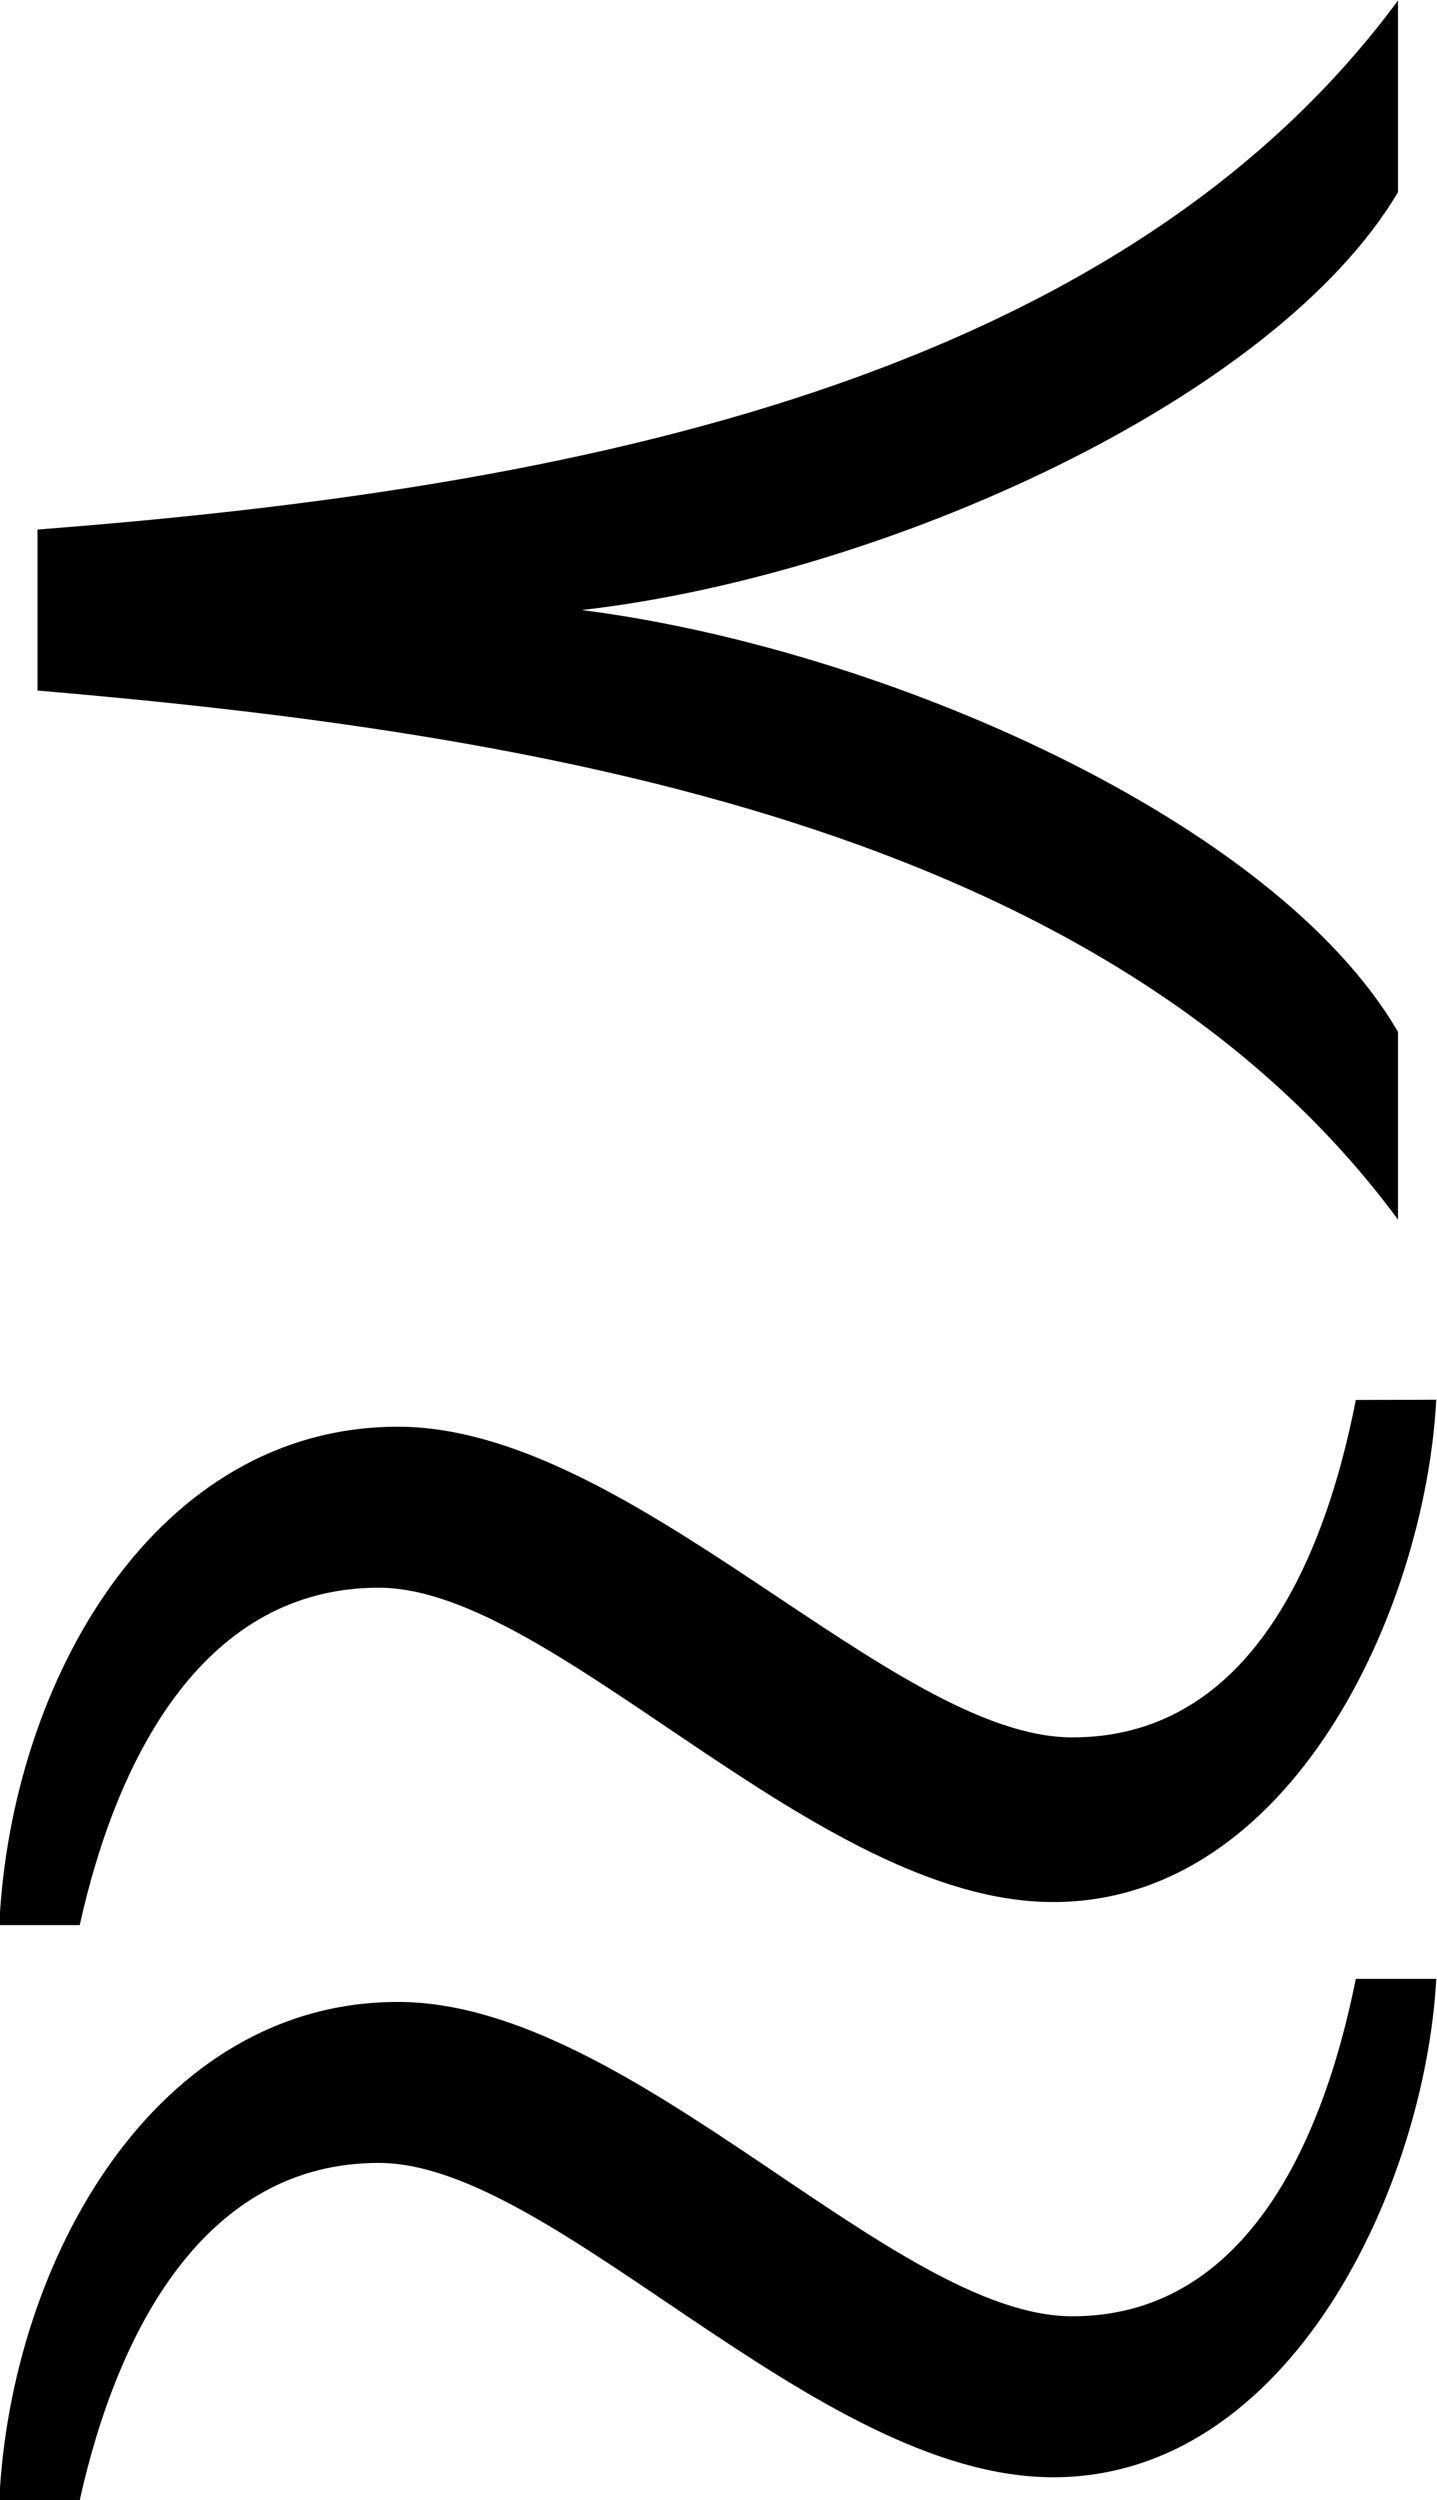 <?xml version="1.0" encoding="UTF-8"?>
<svg fill="#000000" version="1.1" viewBox="0 0 5.859 10.188" xmlns="http://www.w3.org/2000/svg" xmlns:xlink="http://www.w3.org/1999/xlink">
<defs>
<g id="a">
<path d="m6.188-3.25c-0.5-0.859-2.094-1.562-3.328-1.719 1.234-0.141 2.828-0.859 3.328-1.703v-0.781c-1.188 1.609-3.531 2-5.547 2.156v0.656c2.016 0.172 4.359 0.547 5.547 2.156zm-0.172 1.5c-0.141 0.719-0.469 1.375-1.156 1.375-0.734 0-1.797-1.266-2.75-1.266-0.984 0-1.578 1.031-1.625 2.031h0.328c0.156-0.703 0.516-1.375 1.219-1.375 0.719 0 1.781 1.281 2.75 1.281s1.516-1.188 1.562-2.047zm0 2.359c-0.141 0.703-0.469 1.375-1.156 1.375-0.734 0-1.797-1.281-2.75-1.281-0.984 0-1.578 1.047-1.625 2.031h0.328c0.156-0.703 0.516-1.375 1.219-1.375 0.719 0 1.781 1.281 2.75 1.281s1.516-1.188 1.562-2.031z"/>
</g>
</defs>
<g transform="translate(-149.2 -127.31)">
<use x="148.712" y="134.765" xlink:href="#a"/>
</g>
</svg>
